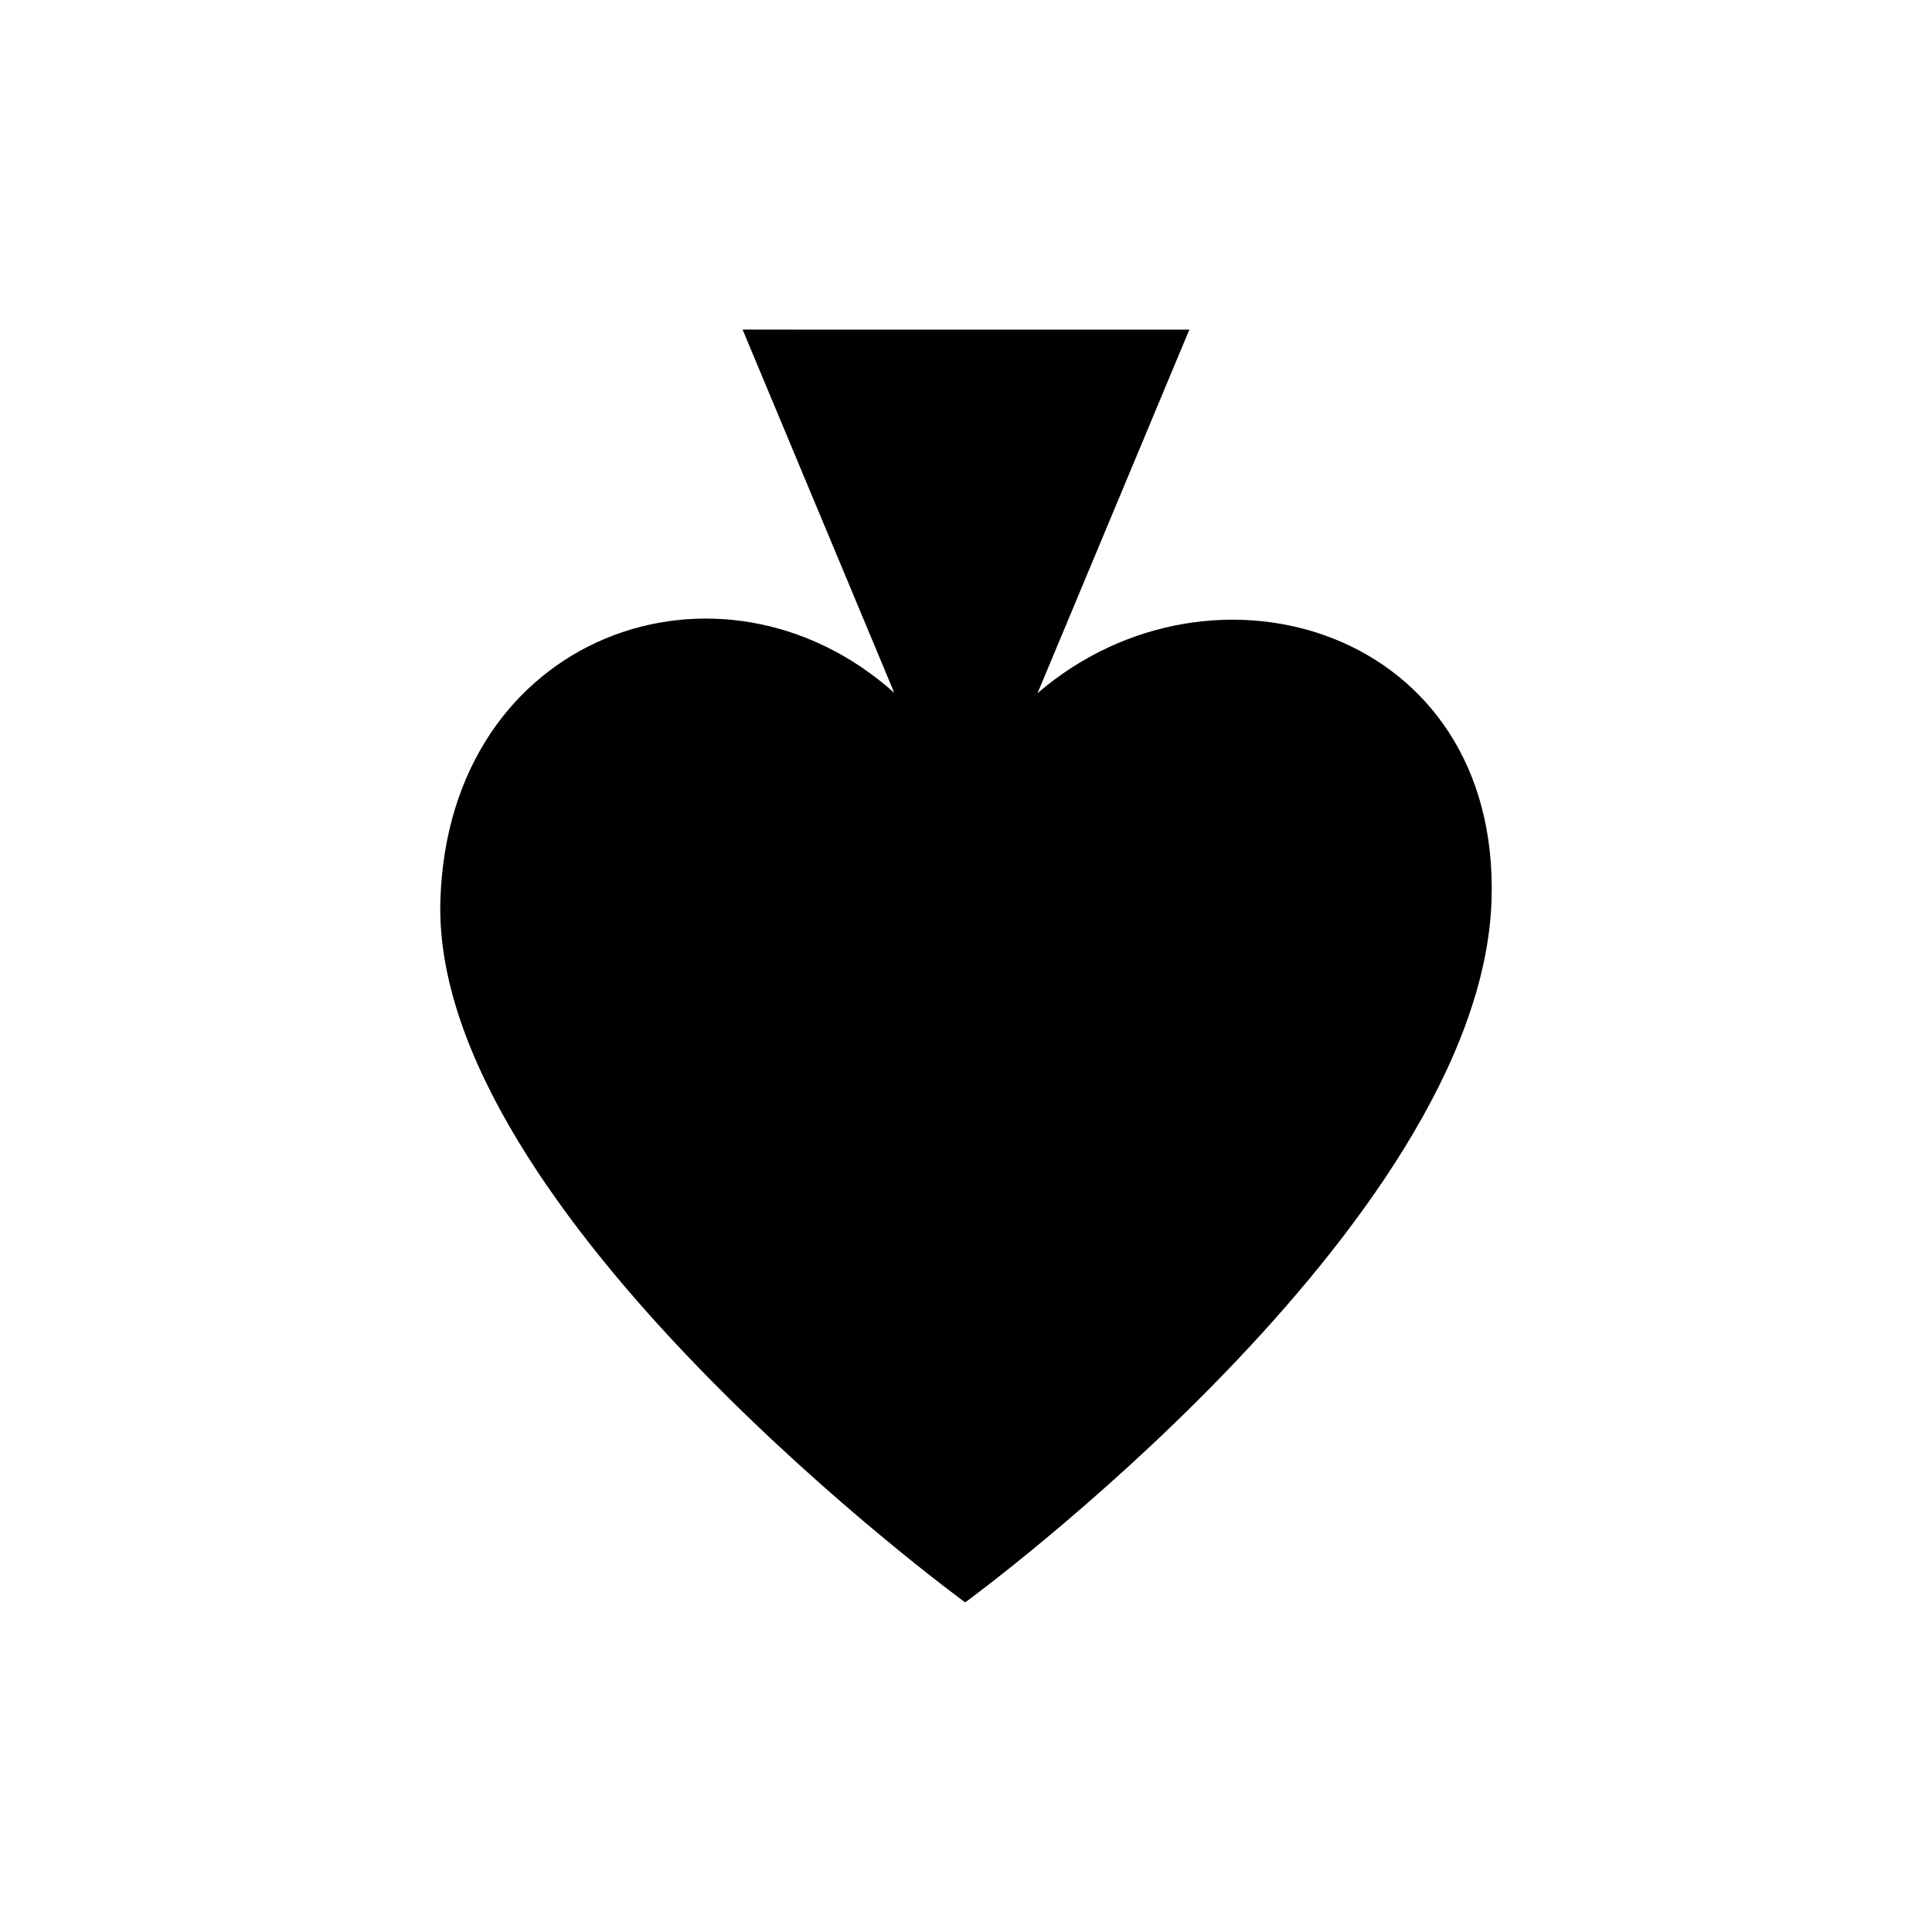 <svg xmlns="http://www.w3.org/2000/svg" width="1024px" height="1024px" viewBox="0 -64 1024 1024"><path d="M790.551 413.045c-5.508 172.531-278.977 372.26-278.977 372.26s-283.346-206.933-278.155-372.26c4.437-141.362 148.864-191.734 240.563-109.837l-80.387-192.515 236.793 0.015-80.453 192.666c92.967-79.869 245.197-33.665 240.617 109.672z"/></svg>